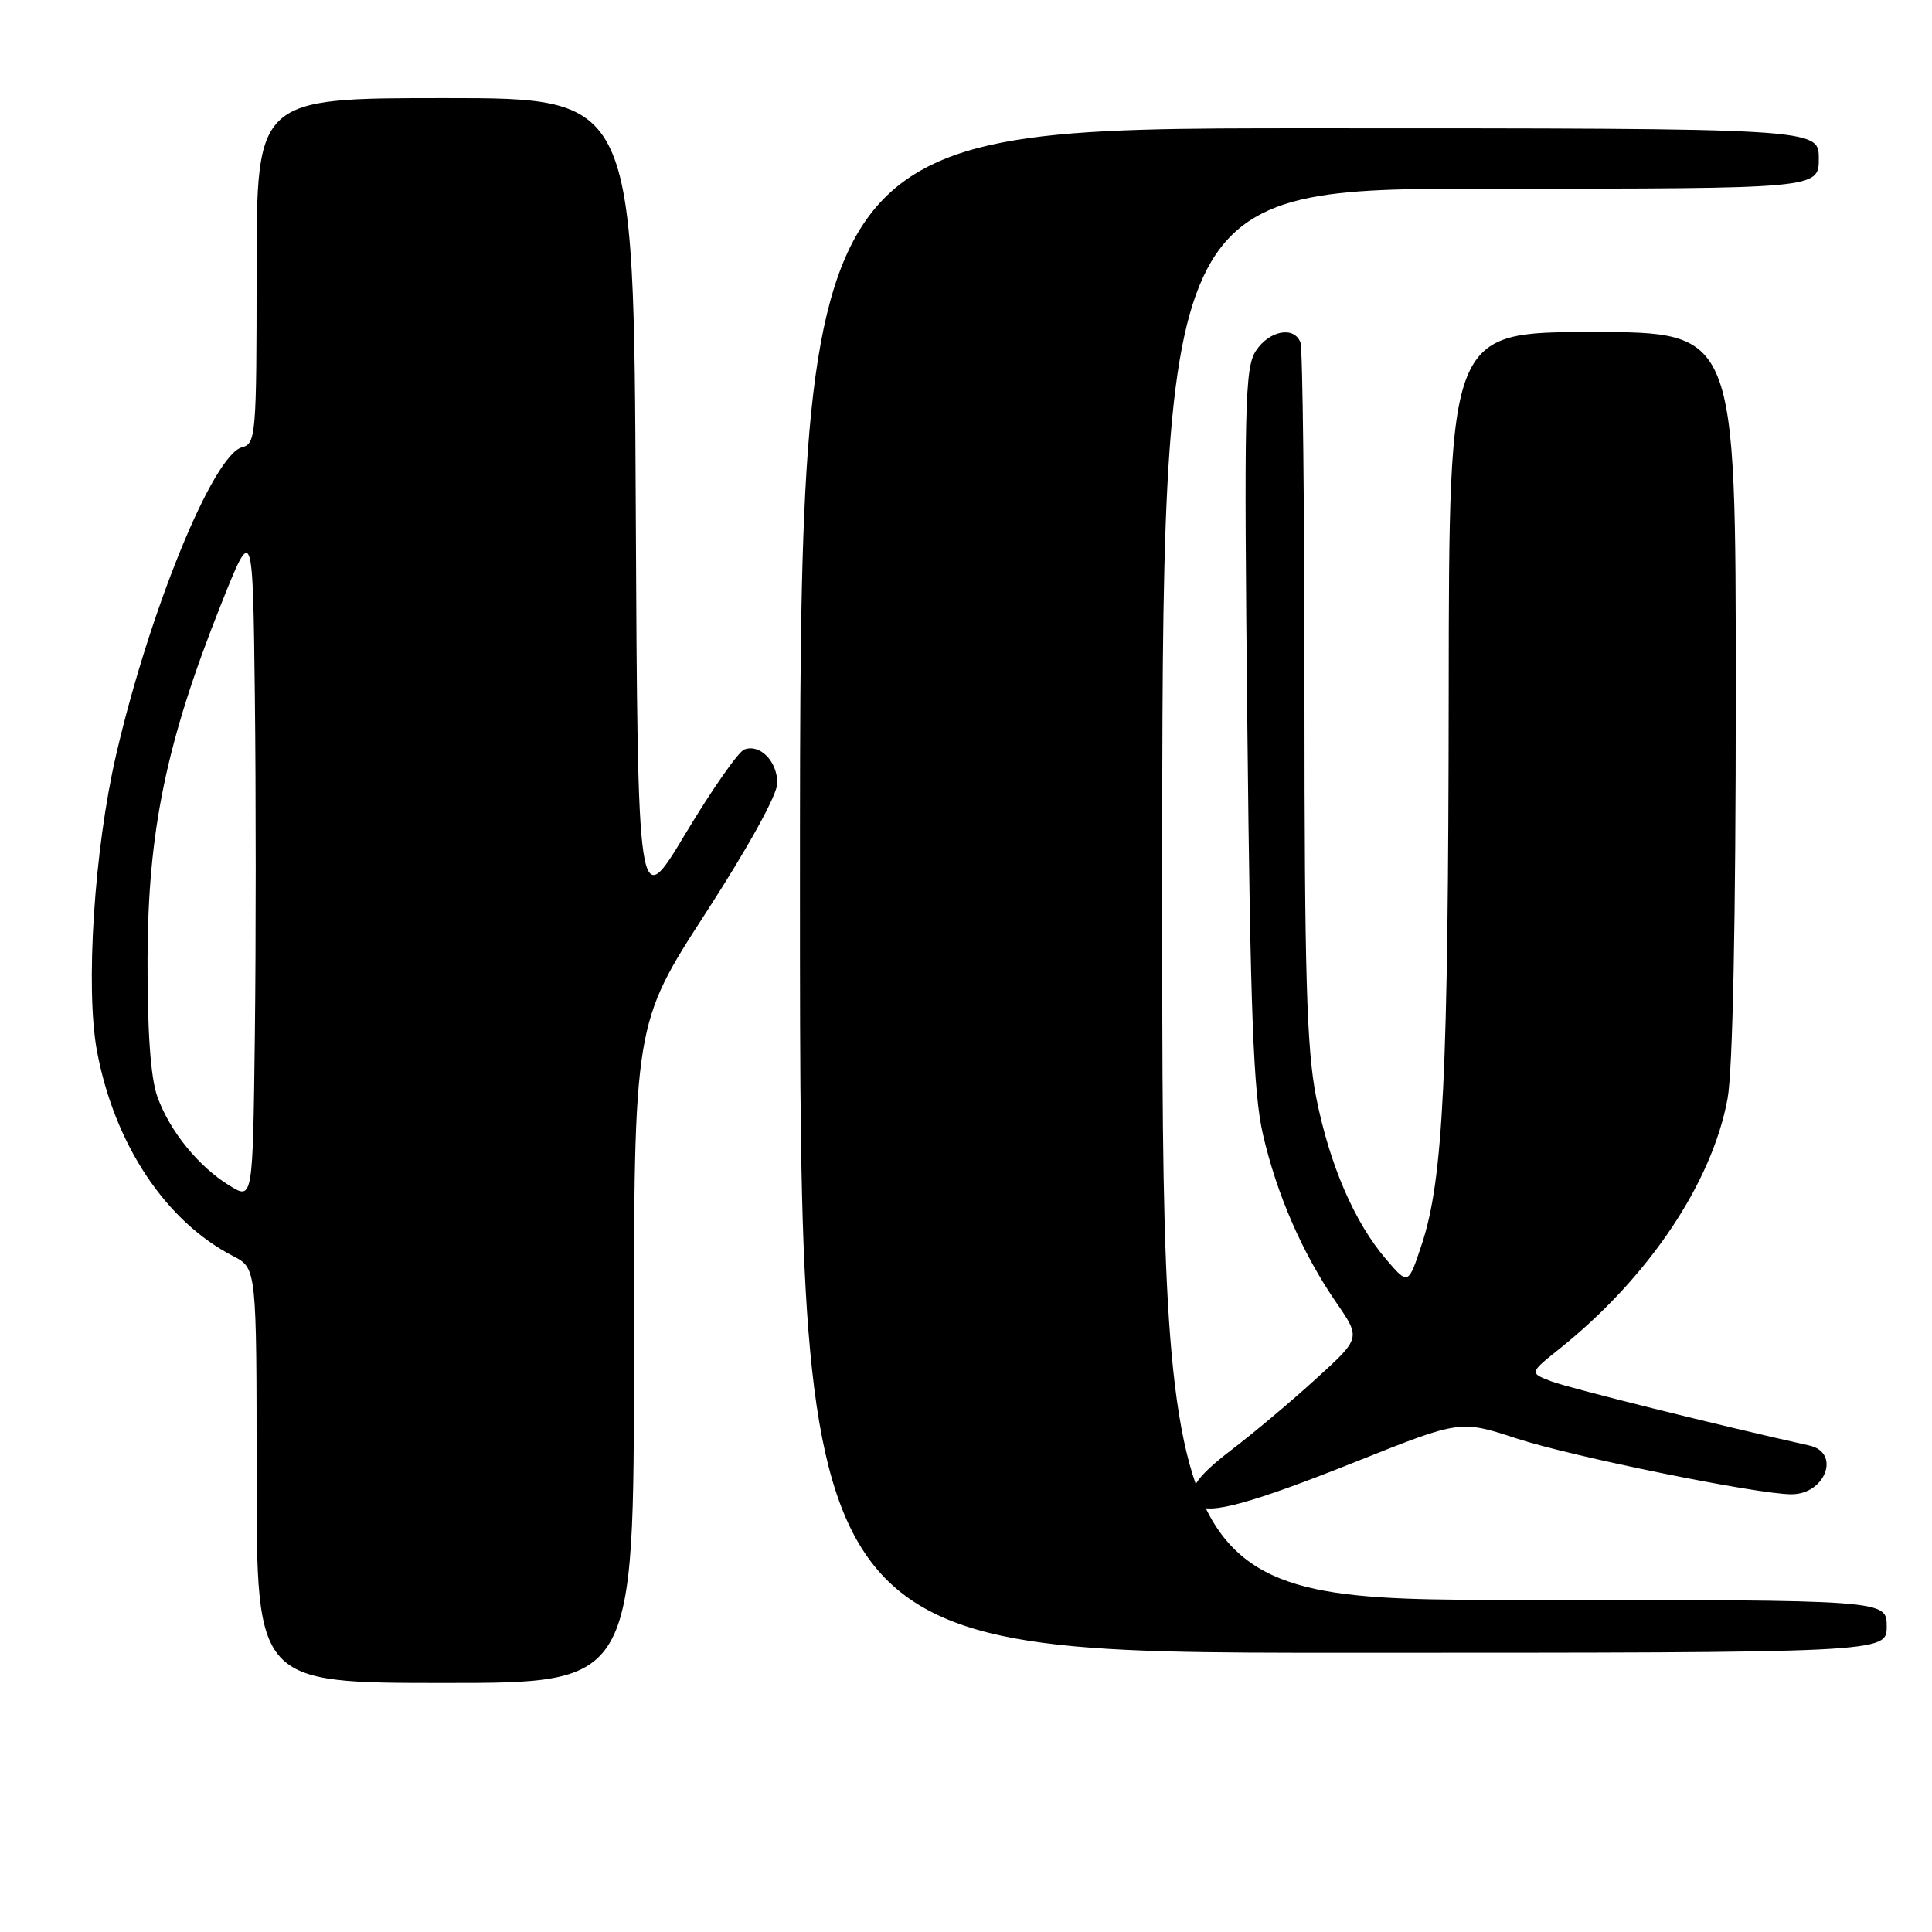<?xml version="1.0" encoding="UTF-8" standalone="no"?>
<!DOCTYPE svg PUBLIC "-//W3C//DTD SVG 1.1//EN" "http://www.w3.org/Graphics/SVG/1.1/DTD/svg11.dtd" >
<svg xmlns="http://www.w3.org/2000/svg" xmlns:xlink="http://www.w3.org/1999/xlink" version="1.1" viewBox="0 0 256 256">
 <g >
 <path fill="currentColor"
d=" M 84.00 179.34 C 84.00 135.68 84.00 135.68 93.50 121.00 C 99.15 112.27 103.00 105.29 103.00 103.78 C 103.00 100.87 100.69 98.52 98.61 99.32 C 97.83 99.62 94.33 104.63 90.84 110.45 C 84.50 121.03 84.50 121.03 84.24 67.01 C 83.98 13.00 83.98 13.00 58.99 13.00 C 34.00 13.00 34.00 13.00 34.00 35.88 C 34.00 57.64 33.91 58.79 32.07 59.27 C 28.25 60.27 19.85 80.78 15.39 100.00 C 12.48 112.55 11.29 131.01 12.86 139.33 C 15.19 151.66 21.94 161.82 30.89 166.44 C 34.00 168.05 34.00 168.05 34.00 195.53 C 34.00 223.00 34.00 223.00 59.00 223.00 C 84.00 223.00 84.00 223.00 84.00 179.34 Z  M 250.00 215.50 C 250.00 212.00 250.00 212.00 202.00 212.00 C 154.00 212.00 154.00 212.00 154.00 118.50 C 154.00 25.00 154.00 25.00 197.50 25.00 C 241.00 25.00 241.00 25.00 241.00 21.00 C 241.00 17.00 241.00 17.00 173.50 17.00 C 106.00 17.00 106.00 17.00 106.00 118.00 C 106.00 219.00 106.00 219.00 178.00 219.00 C 250.00 219.00 250.00 219.00 250.00 215.50 Z  M 179.77 193.64 C 193.50 188.16 193.50 188.16 201.00 190.62 C 208.29 193.01 232.88 198.00 237.37 198.00 C 241.90 198.00 243.94 192.47 239.75 191.54 C 227.87 188.90 207.91 183.93 205.57 183.04 C 202.65 181.92 202.65 181.92 206.57 178.78 C 218.38 169.36 226.86 156.76 228.91 145.57 C 229.60 141.82 230.00 121.97 230.00 91.82 C 230.00 44.00 230.00 44.00 211.00 44.00 C 192.00 44.00 192.00 44.00 191.96 91.75 C 191.91 142.57 191.24 156.28 188.39 164.89 C 186.60 170.29 186.60 170.29 183.69 166.89 C 179.47 161.98 176.16 154.31 174.39 145.34 C 173.14 138.97 172.85 129.02 172.85 92.13 C 172.85 67.18 172.61 46.14 172.32 45.38 C 171.47 43.17 168.19 43.79 166.41 46.49 C 164.94 48.74 164.83 53.68 165.28 96.24 C 165.68 134.35 166.08 144.82 167.35 150.33 C 169.20 158.34 172.58 166.07 177.08 172.62 C 180.31 177.31 180.31 177.31 174.40 182.68 C 171.16 185.64 166.14 189.86 163.25 192.06 C 158.24 195.88 157.09 197.76 158.75 199.42 C 160.10 200.78 165.83 199.21 179.77 193.64 Z  M 30.46 157.13 C 26.33 154.62 22.45 149.84 20.84 145.28 C 19.95 142.76 19.52 136.66 19.55 127.00 C 19.60 110.06 22.05 98.27 29.25 80.18 C 33.50 69.50 33.50 69.50 33.77 92.32 C 33.92 104.87 33.92 125.00 33.77 137.06 C 33.50 158.98 33.50 158.98 30.46 157.13 Z "/>
</g>
</svg>